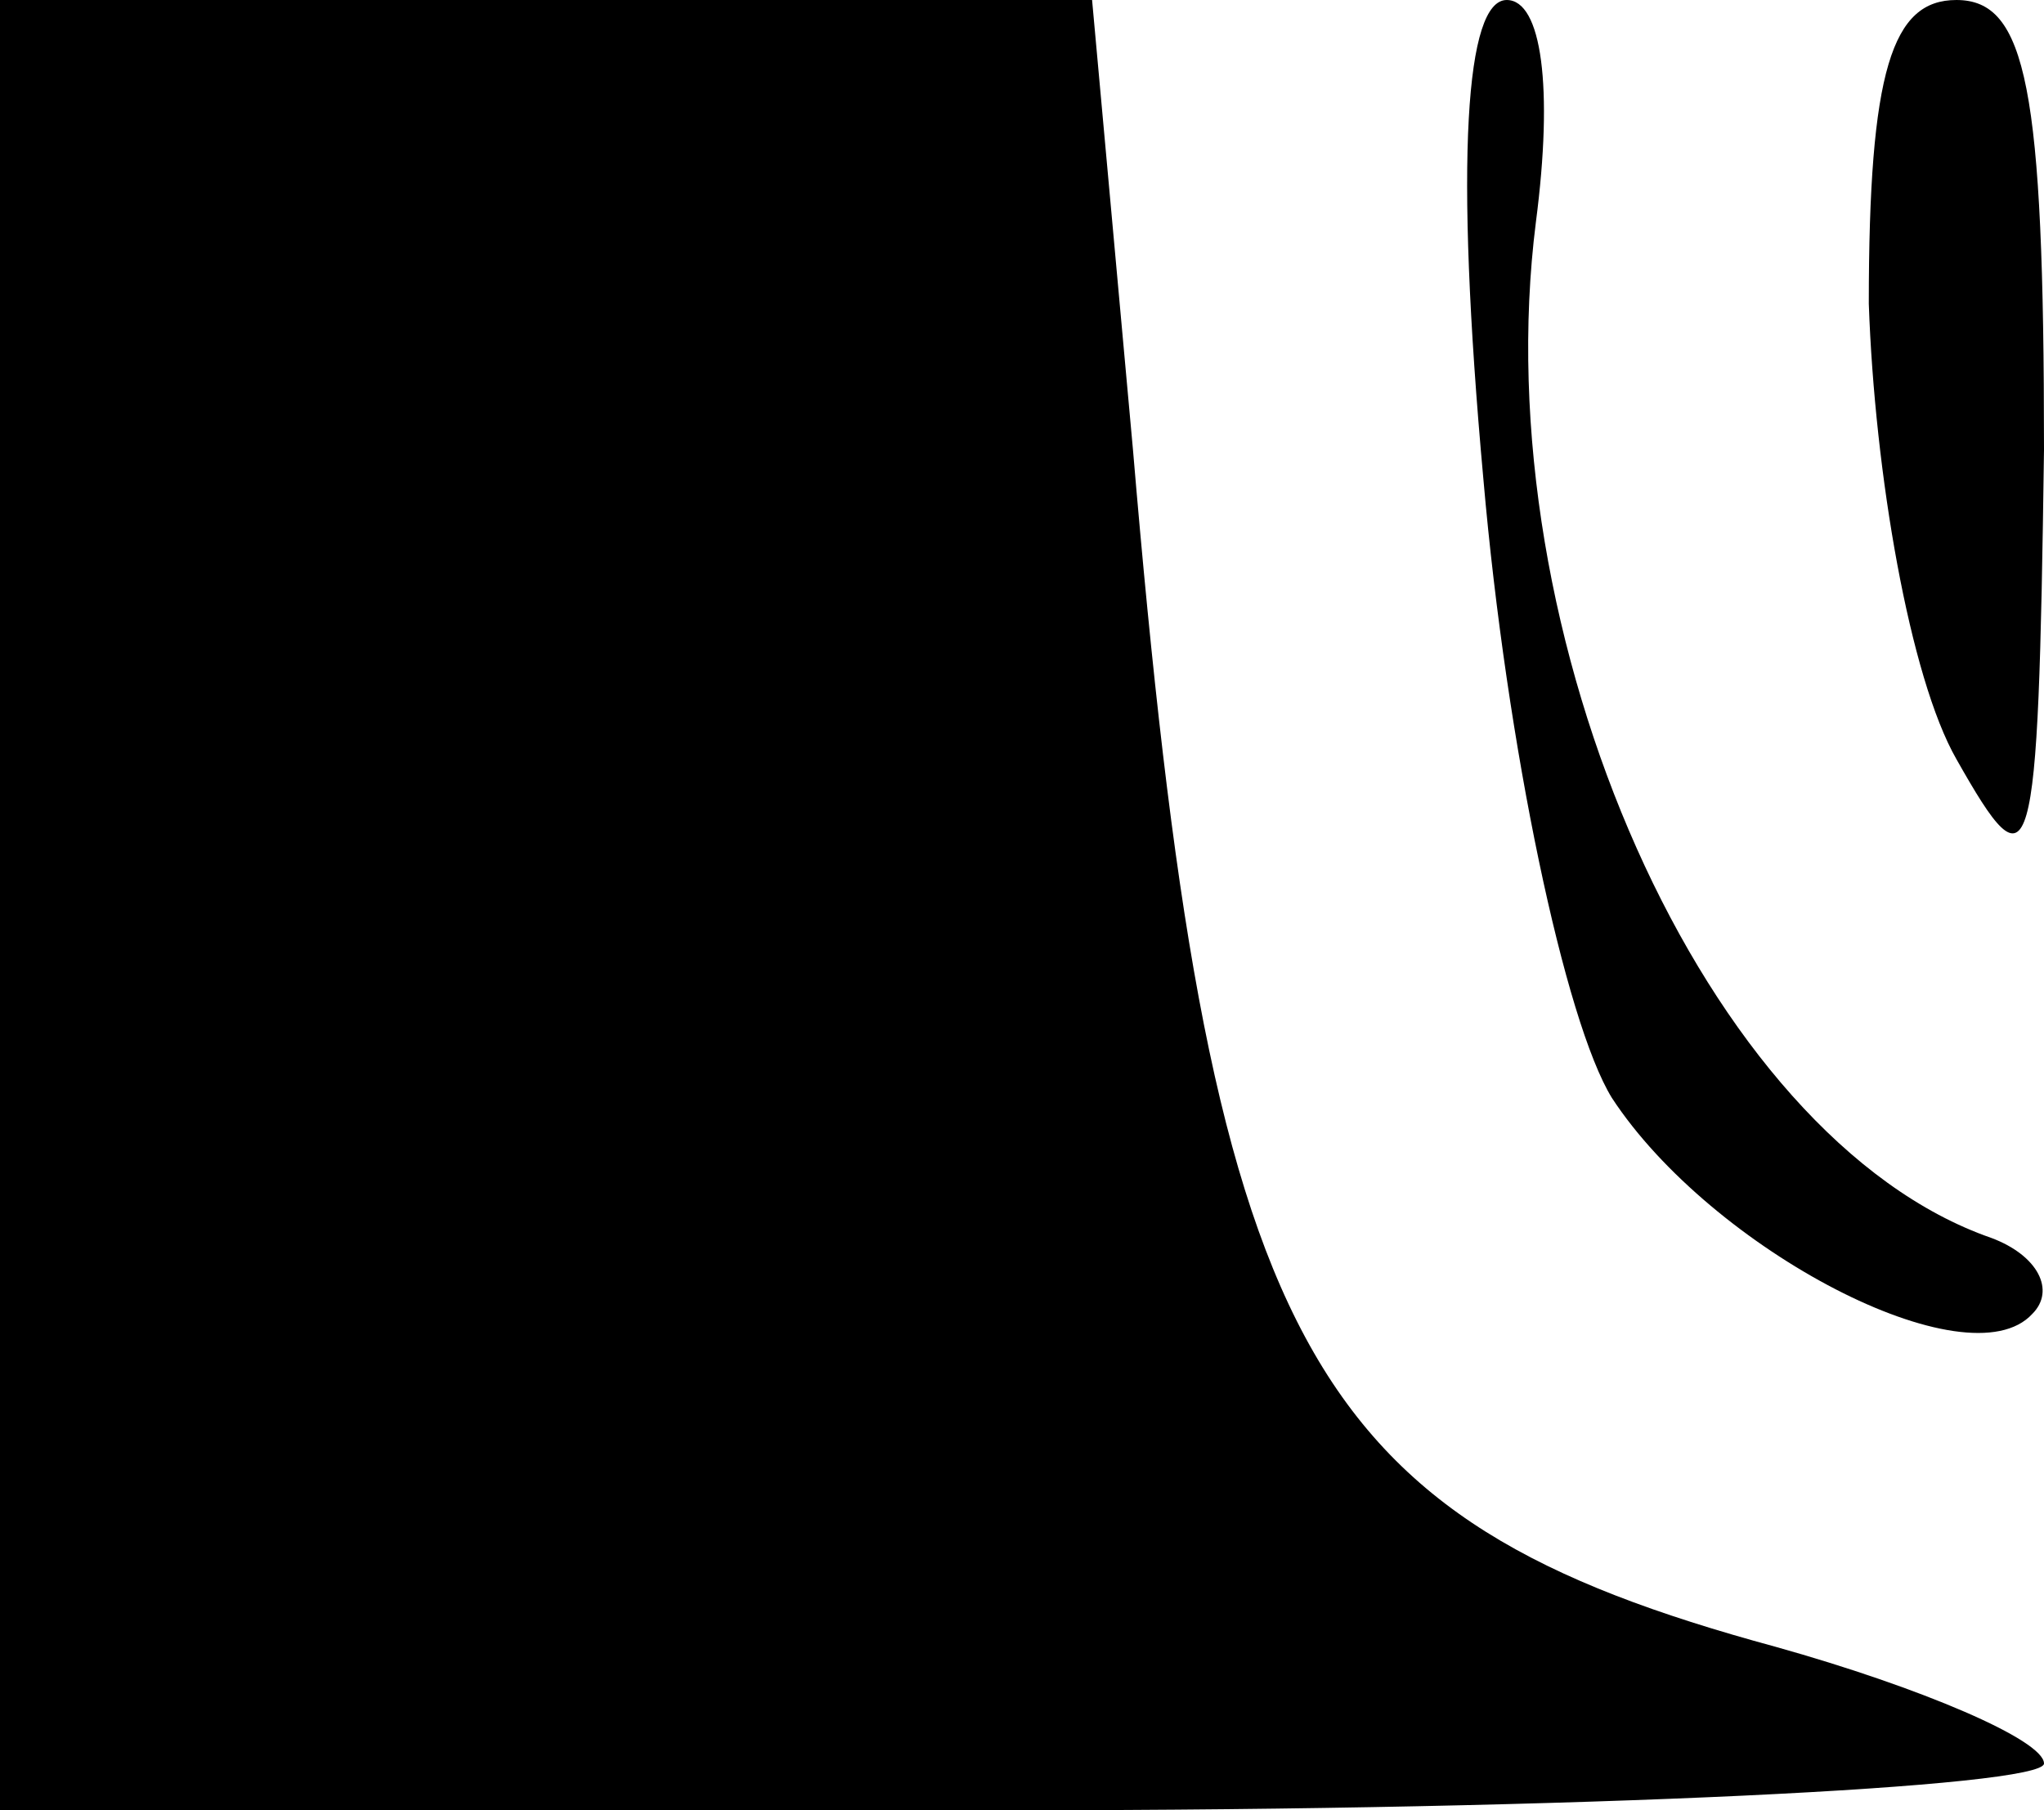 <?xml version="1.0" standalone="no"?>
<!DOCTYPE svg PUBLIC "-//W3C//DTD SVG 20010904//EN"
 "http://www.w3.org/TR/2001/REC-SVG-20010904/DTD/svg10.dtd">
<svg version="1.0" xmlns="http://www.w3.org/2000/svg"
 width="35pt" height="31pt" viewBox="0 0 35 31"
 preserveAspectRatio="xMidYMid meet">
<g transform="translate(0,31) scale(0.1,-0.1)"
fill="#000000" stroke="none">
<path d="M0 155 l0 -155 175 0 c96 0 175 4 175 8 0 4 -21 13 -46 20 -81 22
-97 51 -110 205 l-7 77 -93 0 -94 0 0 -155z"/>
<path d="M254 228 c4 -46 14 -93 22 -106 17 -26 61 -49 72 -37 4 4 1 10 -7 13
-49 17 -87 103 -78 174 3 23 1 38 -5 38 -7 0 -9 -27 -4 -82z"/>
<path d="M320 258 c1 -29 7 -64 15 -78 13 -23 14 -20 15 53 0 62 -3 77 -15 77
-11 0 -15 -12 -15 -52z"/>
</g>
</svg>
